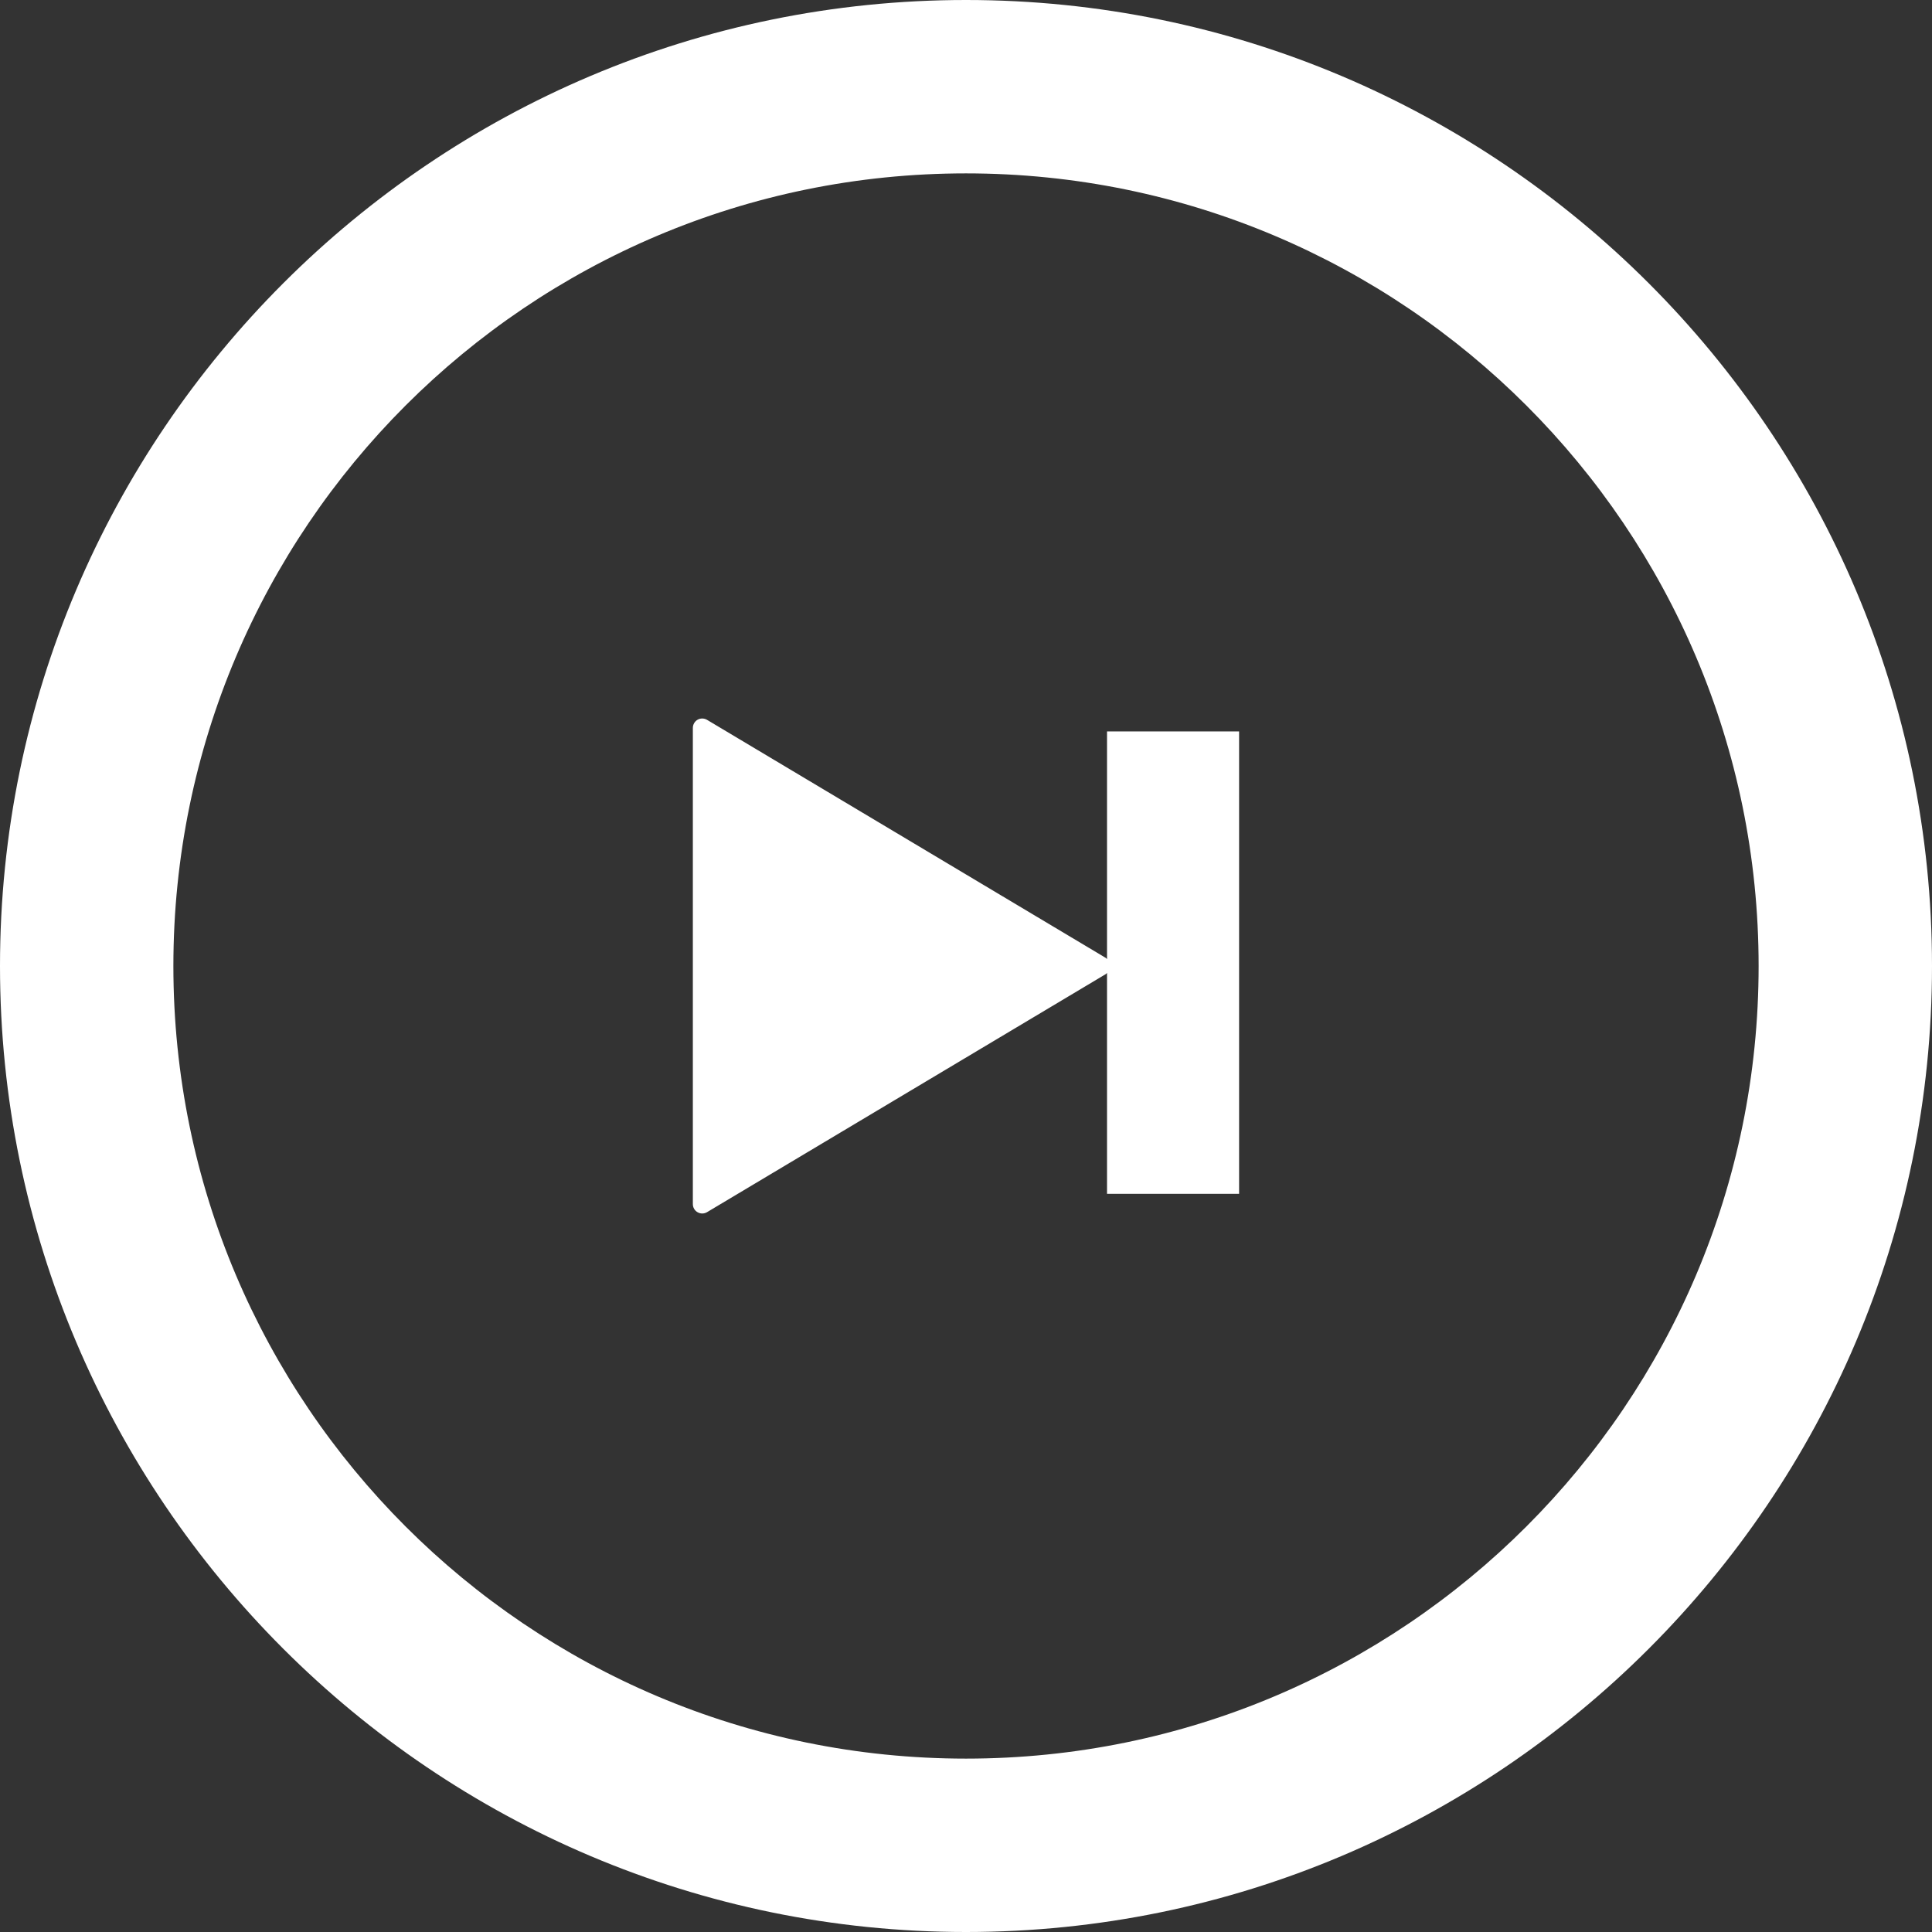 <?xml version="1.0" encoding="utf-8"?>

<!DOCTYPE svg PUBLIC "-//W3C//DTD SVG 1.1//EN" "http://www.w3.org/Graphics/SVG/1.1/DTD/svg11.dtd">
<!-- Uploaded to: SVG Repo, www.svgrepo.com, Generator: SVG Repo Mixer Tools -->
<svg height="800px" width="800px" version="1.1" id="_x32_" xmlns="http://www.w3.org/2000/svg" xmlns:xlink="http://www.w3.org/1999/xlink" 
	 viewBox="0 0 512 512"  xml:space="preserve">
<rect x="0" y="0" width="512" height="512" fill="#333333" stroke="none"/>
<style type="text/css">
	.st0{fill:#FFFFFF;}
</style>
<g>
	<path class="st0" d="M256,0C114.838,0,0,114.837,0,256s114.838,256,256,256c141.163,0,256-114.837,256-256S397.163,0,256,0z
		 M256,466.052c-115.998,0-210.052-94.054-210.052-210.052S140.002,45.948,256,45.948S466.052,140.002,466.052,256
		S371.998,466.052,256,466.052z"/>
	<path class="st0" d="M293.372,254.177c-0.107-0.093-0.164-0.228-0.292-0.299l-105.721-63.12c-0.755-0.441-1.716-0.47-2.5-0.021
		c-0.756,0.435-1.246,1.275-1.246,2.158v63.113v63.085c0,0.912,0.491,1.738,1.246,2.158c0.784,0.463,1.745,0.435,2.5-0.007
		l105.721-63.12c0.128-0.071,0.184-0.199,0.292-0.299v58.548h35V193.834h-35V254.177z"/>
</g>
</svg>